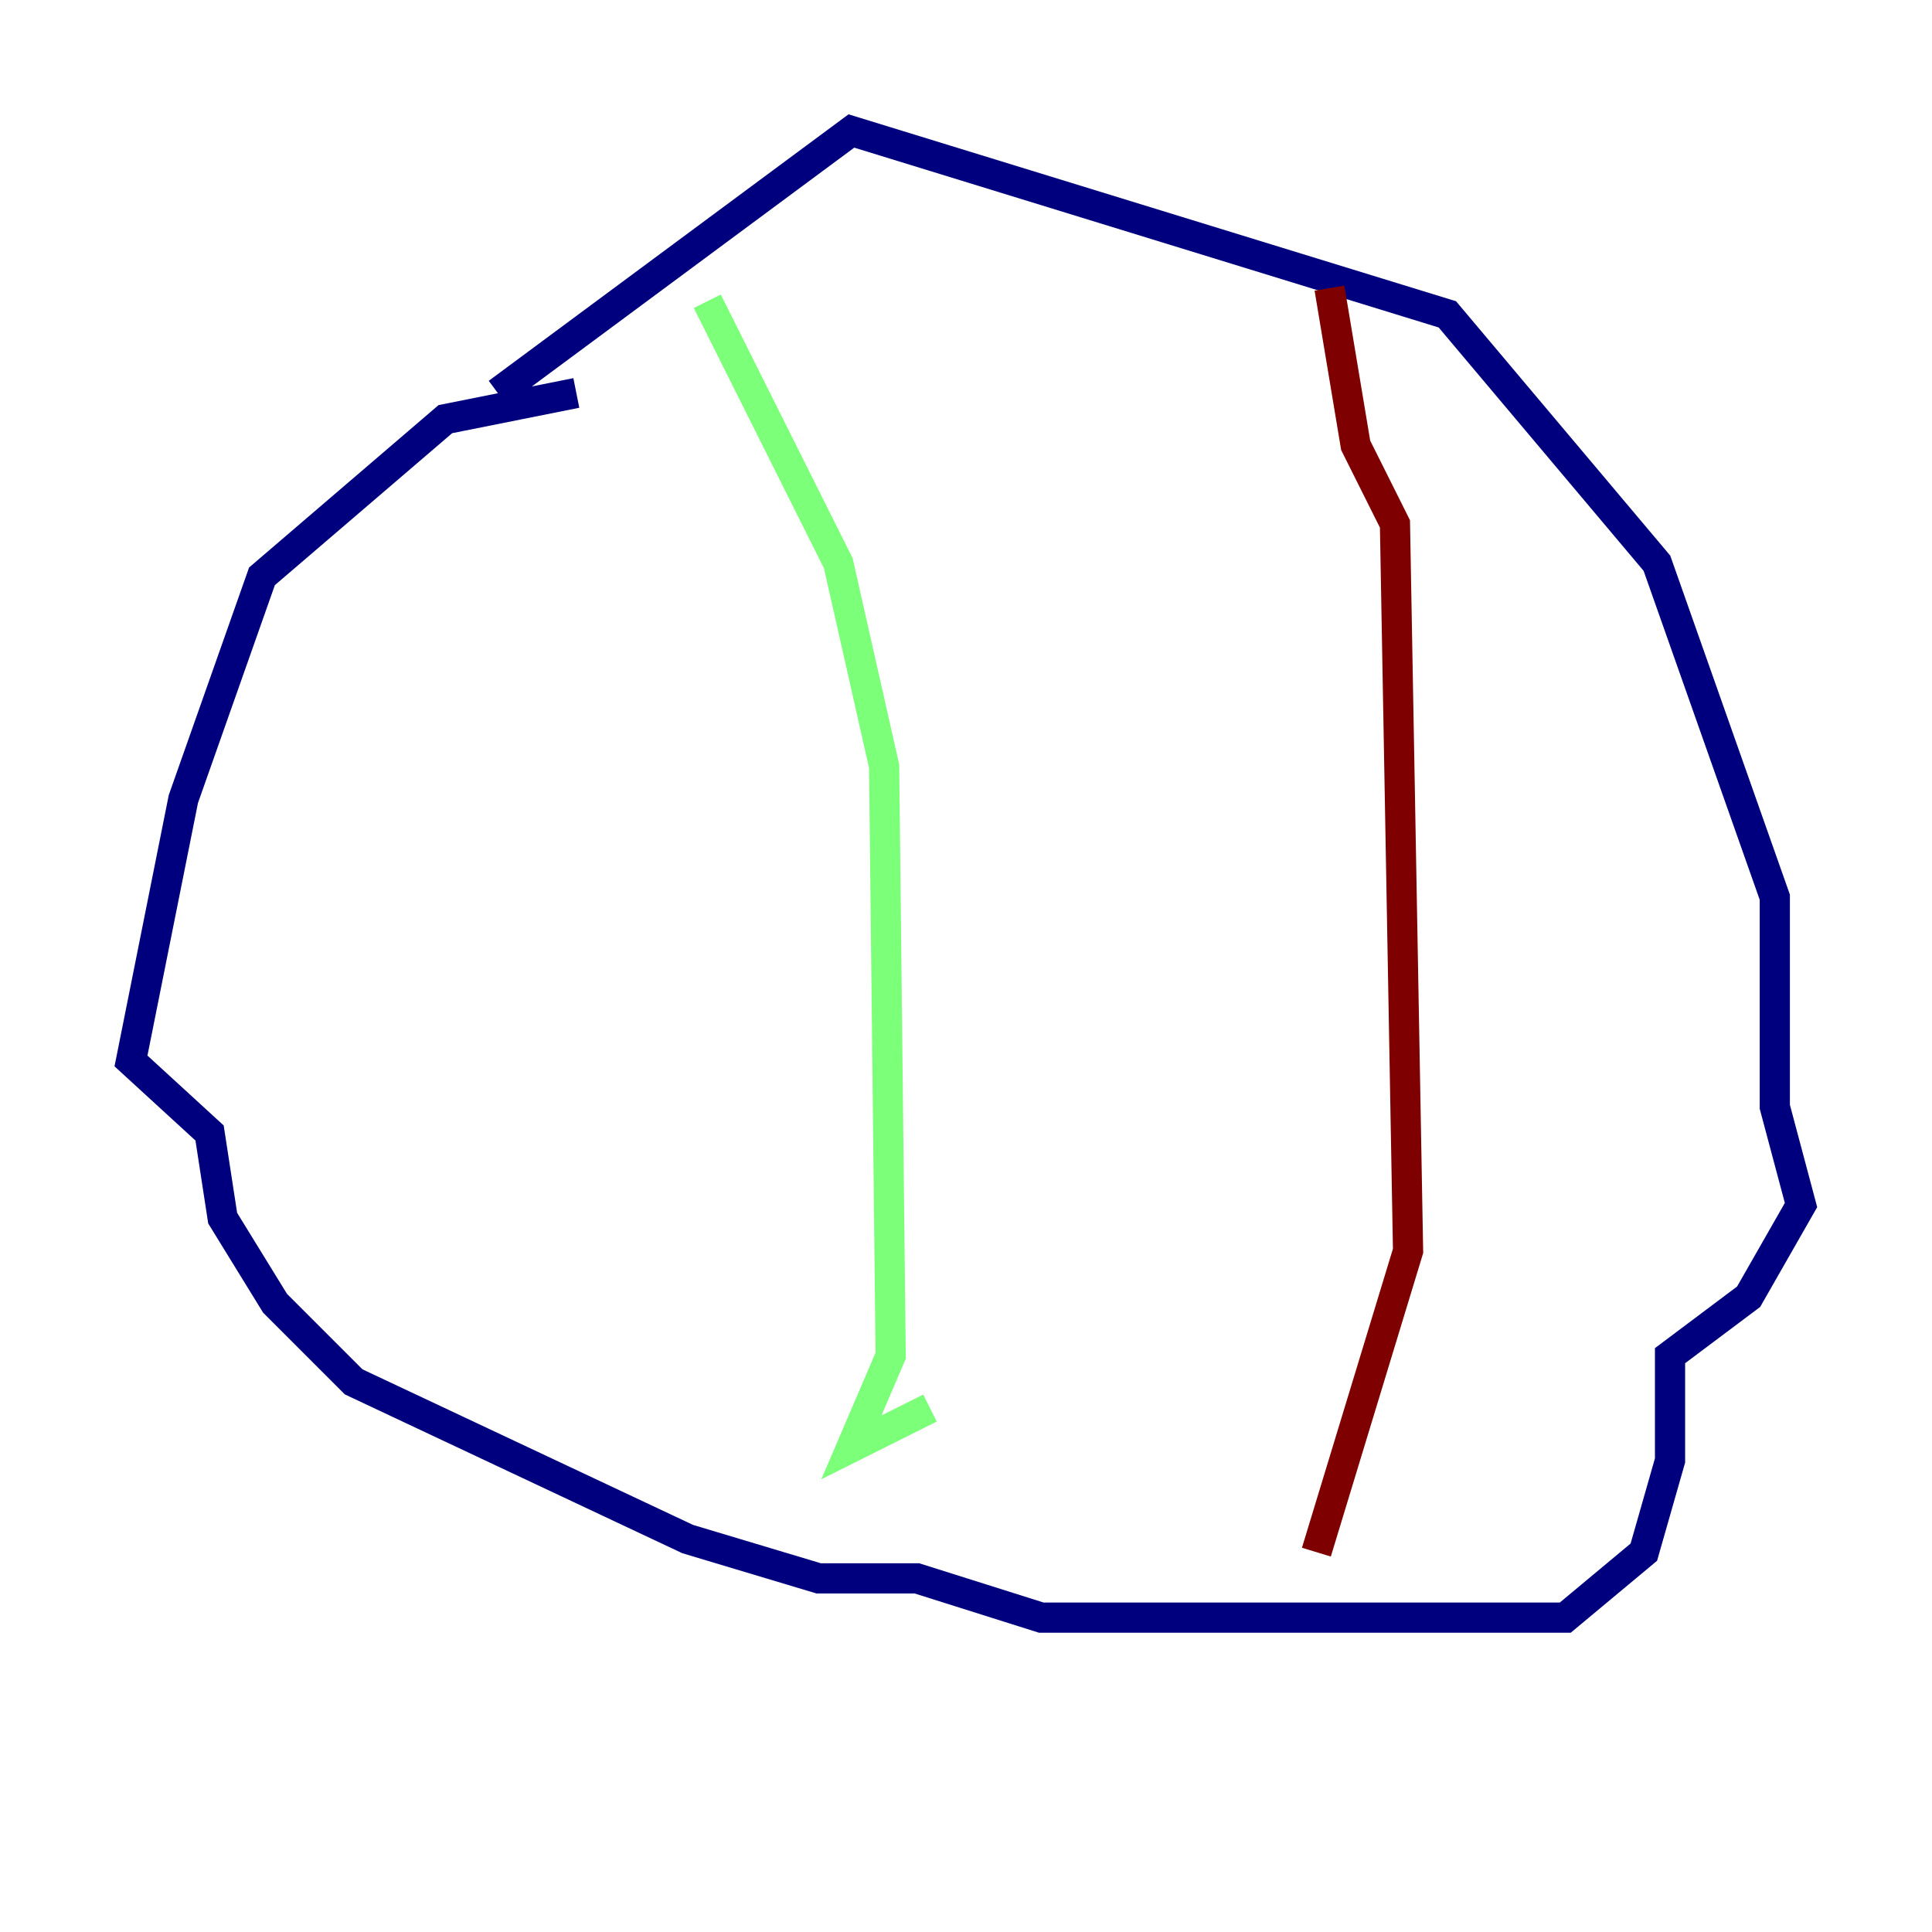 <?xml version="1.0" encoding="utf-8" ?>
<svg baseProfile="tiny" height="128" version="1.2" viewBox="0,0,128,128" width="128" xmlns="http://www.w3.org/2000/svg" xmlns:ev="http://www.w3.org/2001/xml-events" xmlns:xlink="http://www.w3.org/1999/xlink"><defs /><polyline fill="none" points="38.183,26.034 29.505,27.77 17.356,38.183 12.149,52.936 8.678,70.291 13.885,75.064 14.752,80.705 18.224,86.346 23.43,91.552 45.559,101.966 54.237,104.57 60.746,104.57 68.99,107.173 90.251,107.173 103.702,107.173 108.909,102.834 110.644,96.759 110.644,89.817 115.851,85.912 119.322,79.837 117.586,73.329 117.586,59.444 109.776,37.315 95.891,20.827 56.407,8.678 32.976,26.034" stroke="#00007f" stroke-width="2" /><polyline fill="none" points="46.861,19.959 55.539,37.315 58.576,50.766 59.01,89.817 56.407,95.891 61.614,93.288" stroke="#7cff79" stroke-width="2" /><polyline fill="none" points="88.081,19.091 89.817,29.505 92.42,34.712 93.288,82.875 87.214,102.834" stroke="#7f0000" stroke-width="2" /></svg>